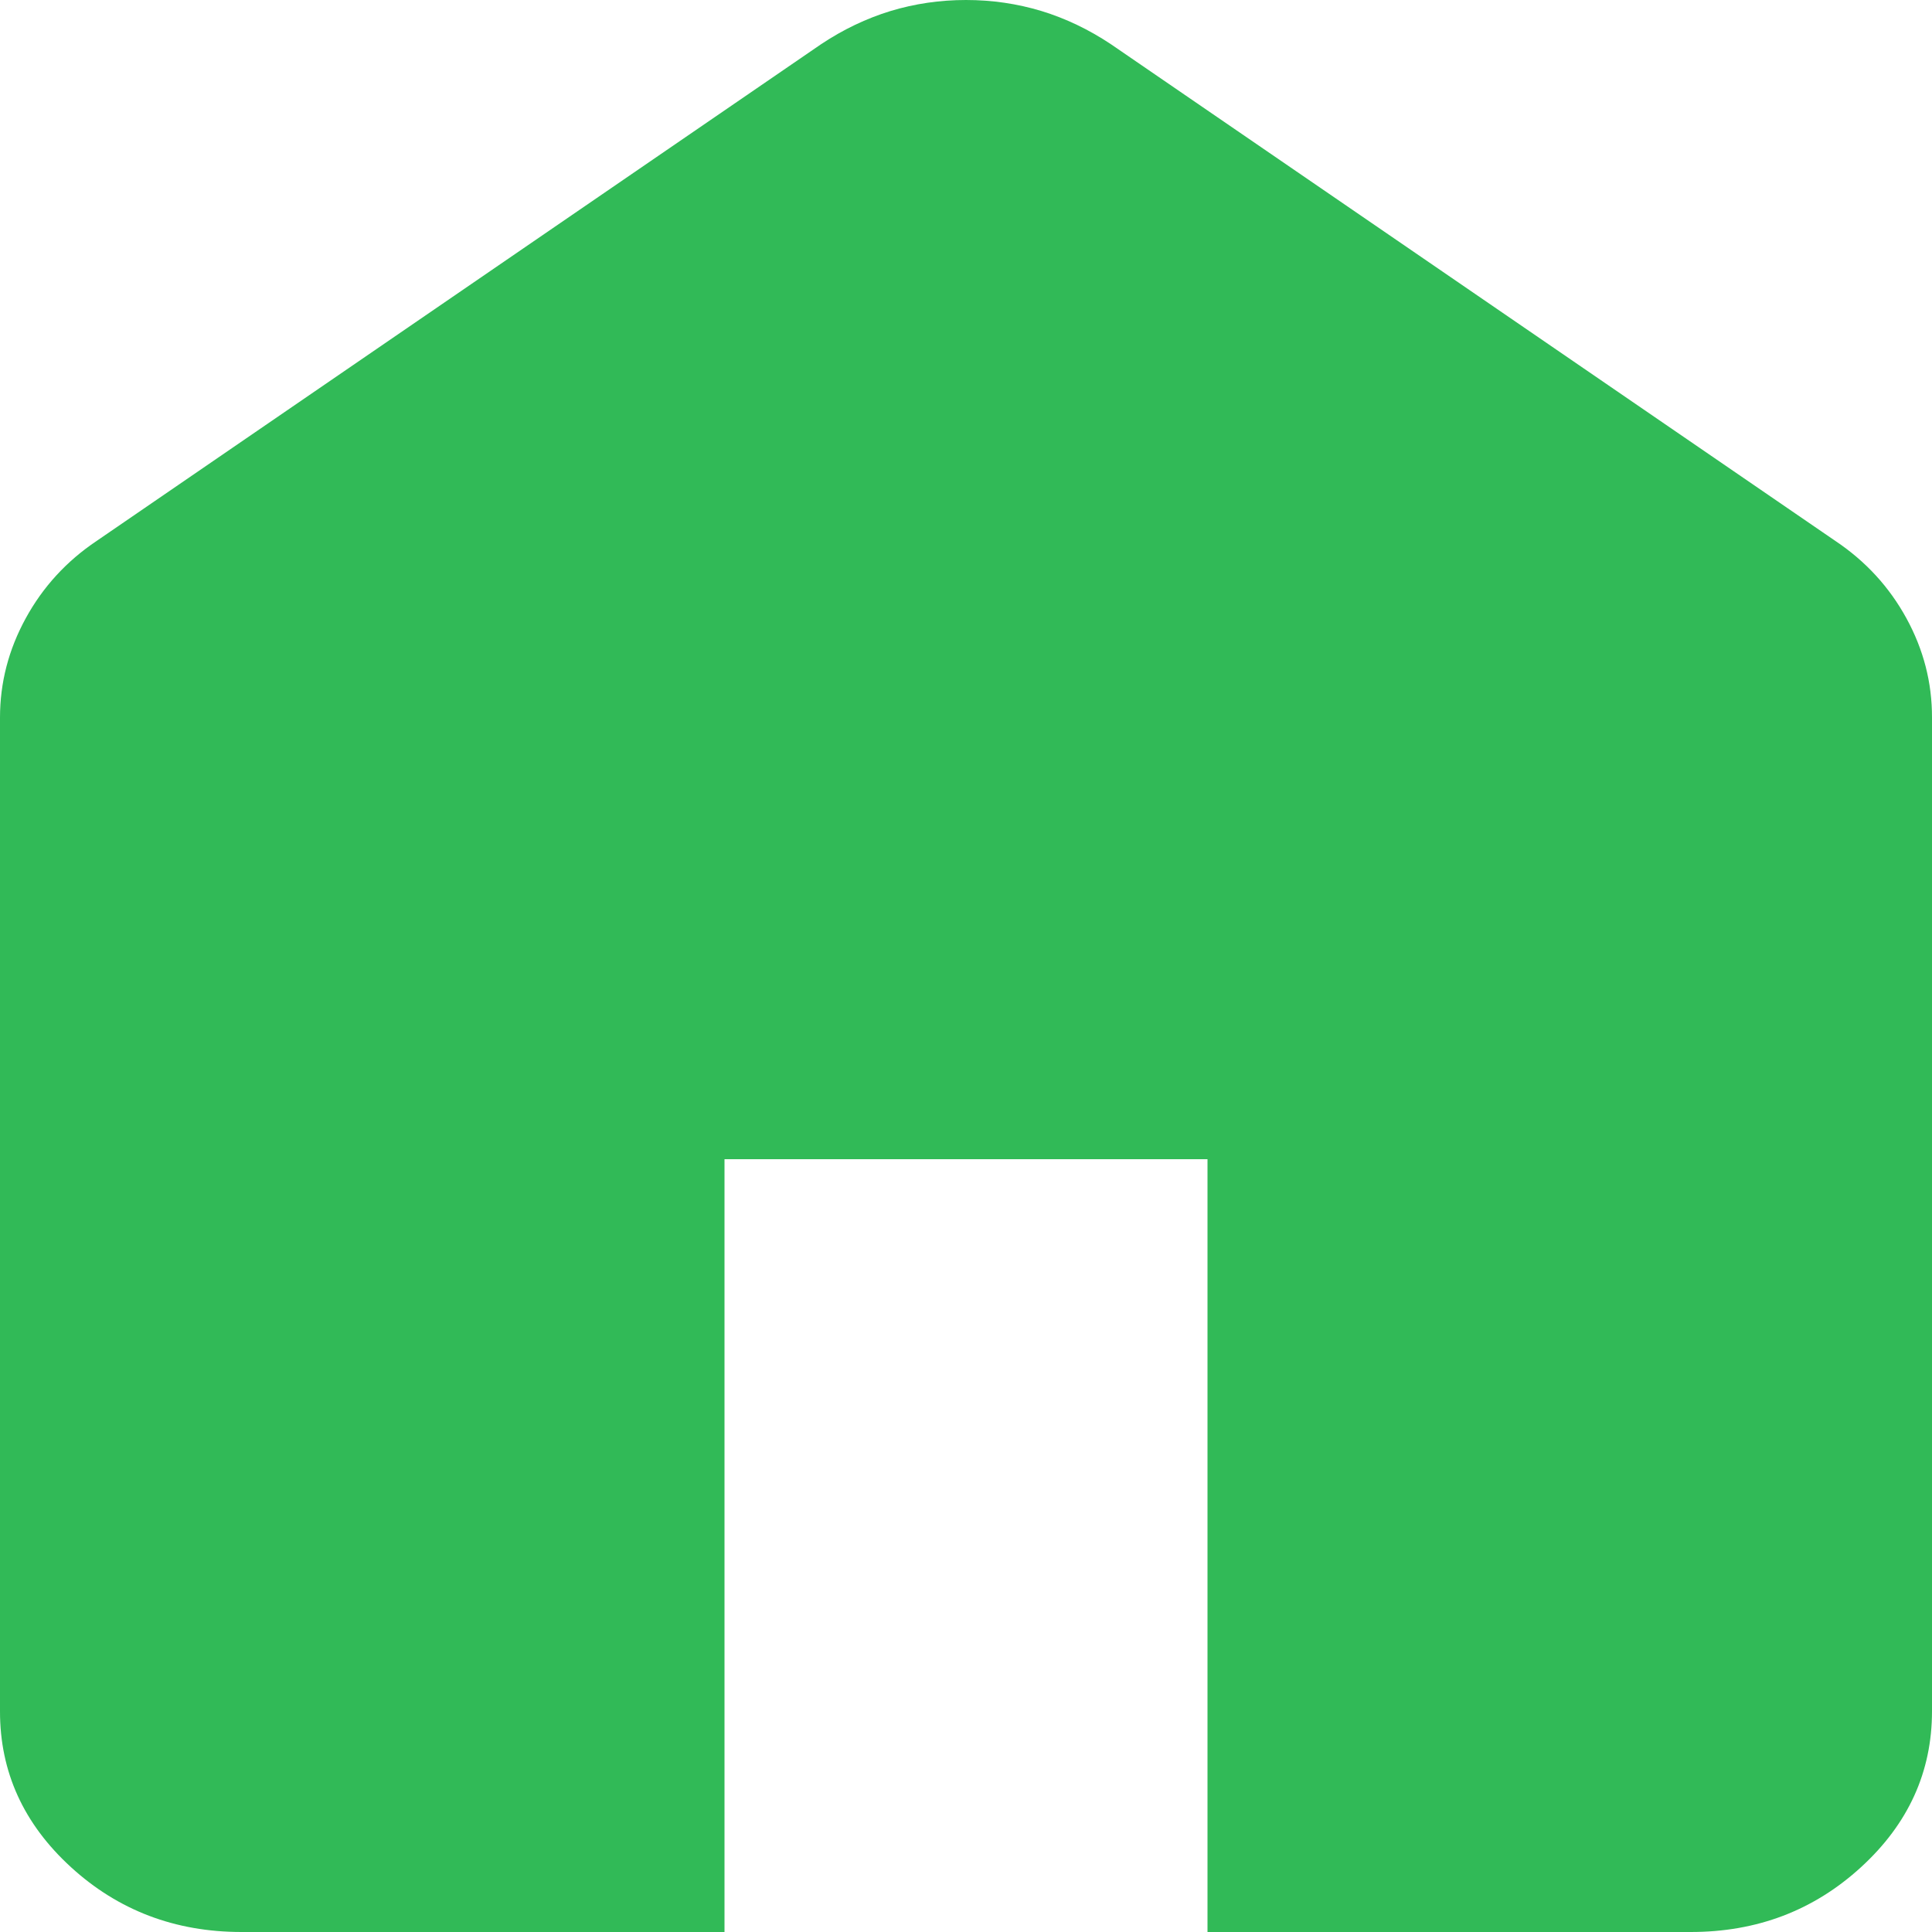 <svg width="24" height="24" viewBox="0 0 24 24" fill="none" xmlns="http://www.w3.org/2000/svg">
<path d="M3 24C2.175 24 1.468 23.731 0.881 23.194C0.293 22.656 -0.001 22.011 2.54669e-06 21.257V8.914C2.54669e-06 8.48 0.107 8.069 0.32 7.68C0.533 7.291 0.826 6.971 1.2 6.72L10.2 0.549C10.475 0.366 10.762 0.229 11.062 0.137C11.363 0.046 11.675 0 12 0C12.325 0 12.637 0.046 12.938 0.137C13.238 0.229 13.525 0.366 13.8 0.549L22.8 6.72C23.175 6.971 23.469 7.291 23.682 7.68C23.895 8.069 24.001 8.48 24 8.914V21.257C24 22.011 23.706 22.657 23.118 23.195C22.53 23.733 21.824 24.001 21 24H15V14.4H9V24H3Z" fill="#31BA57"/>
</svg>
